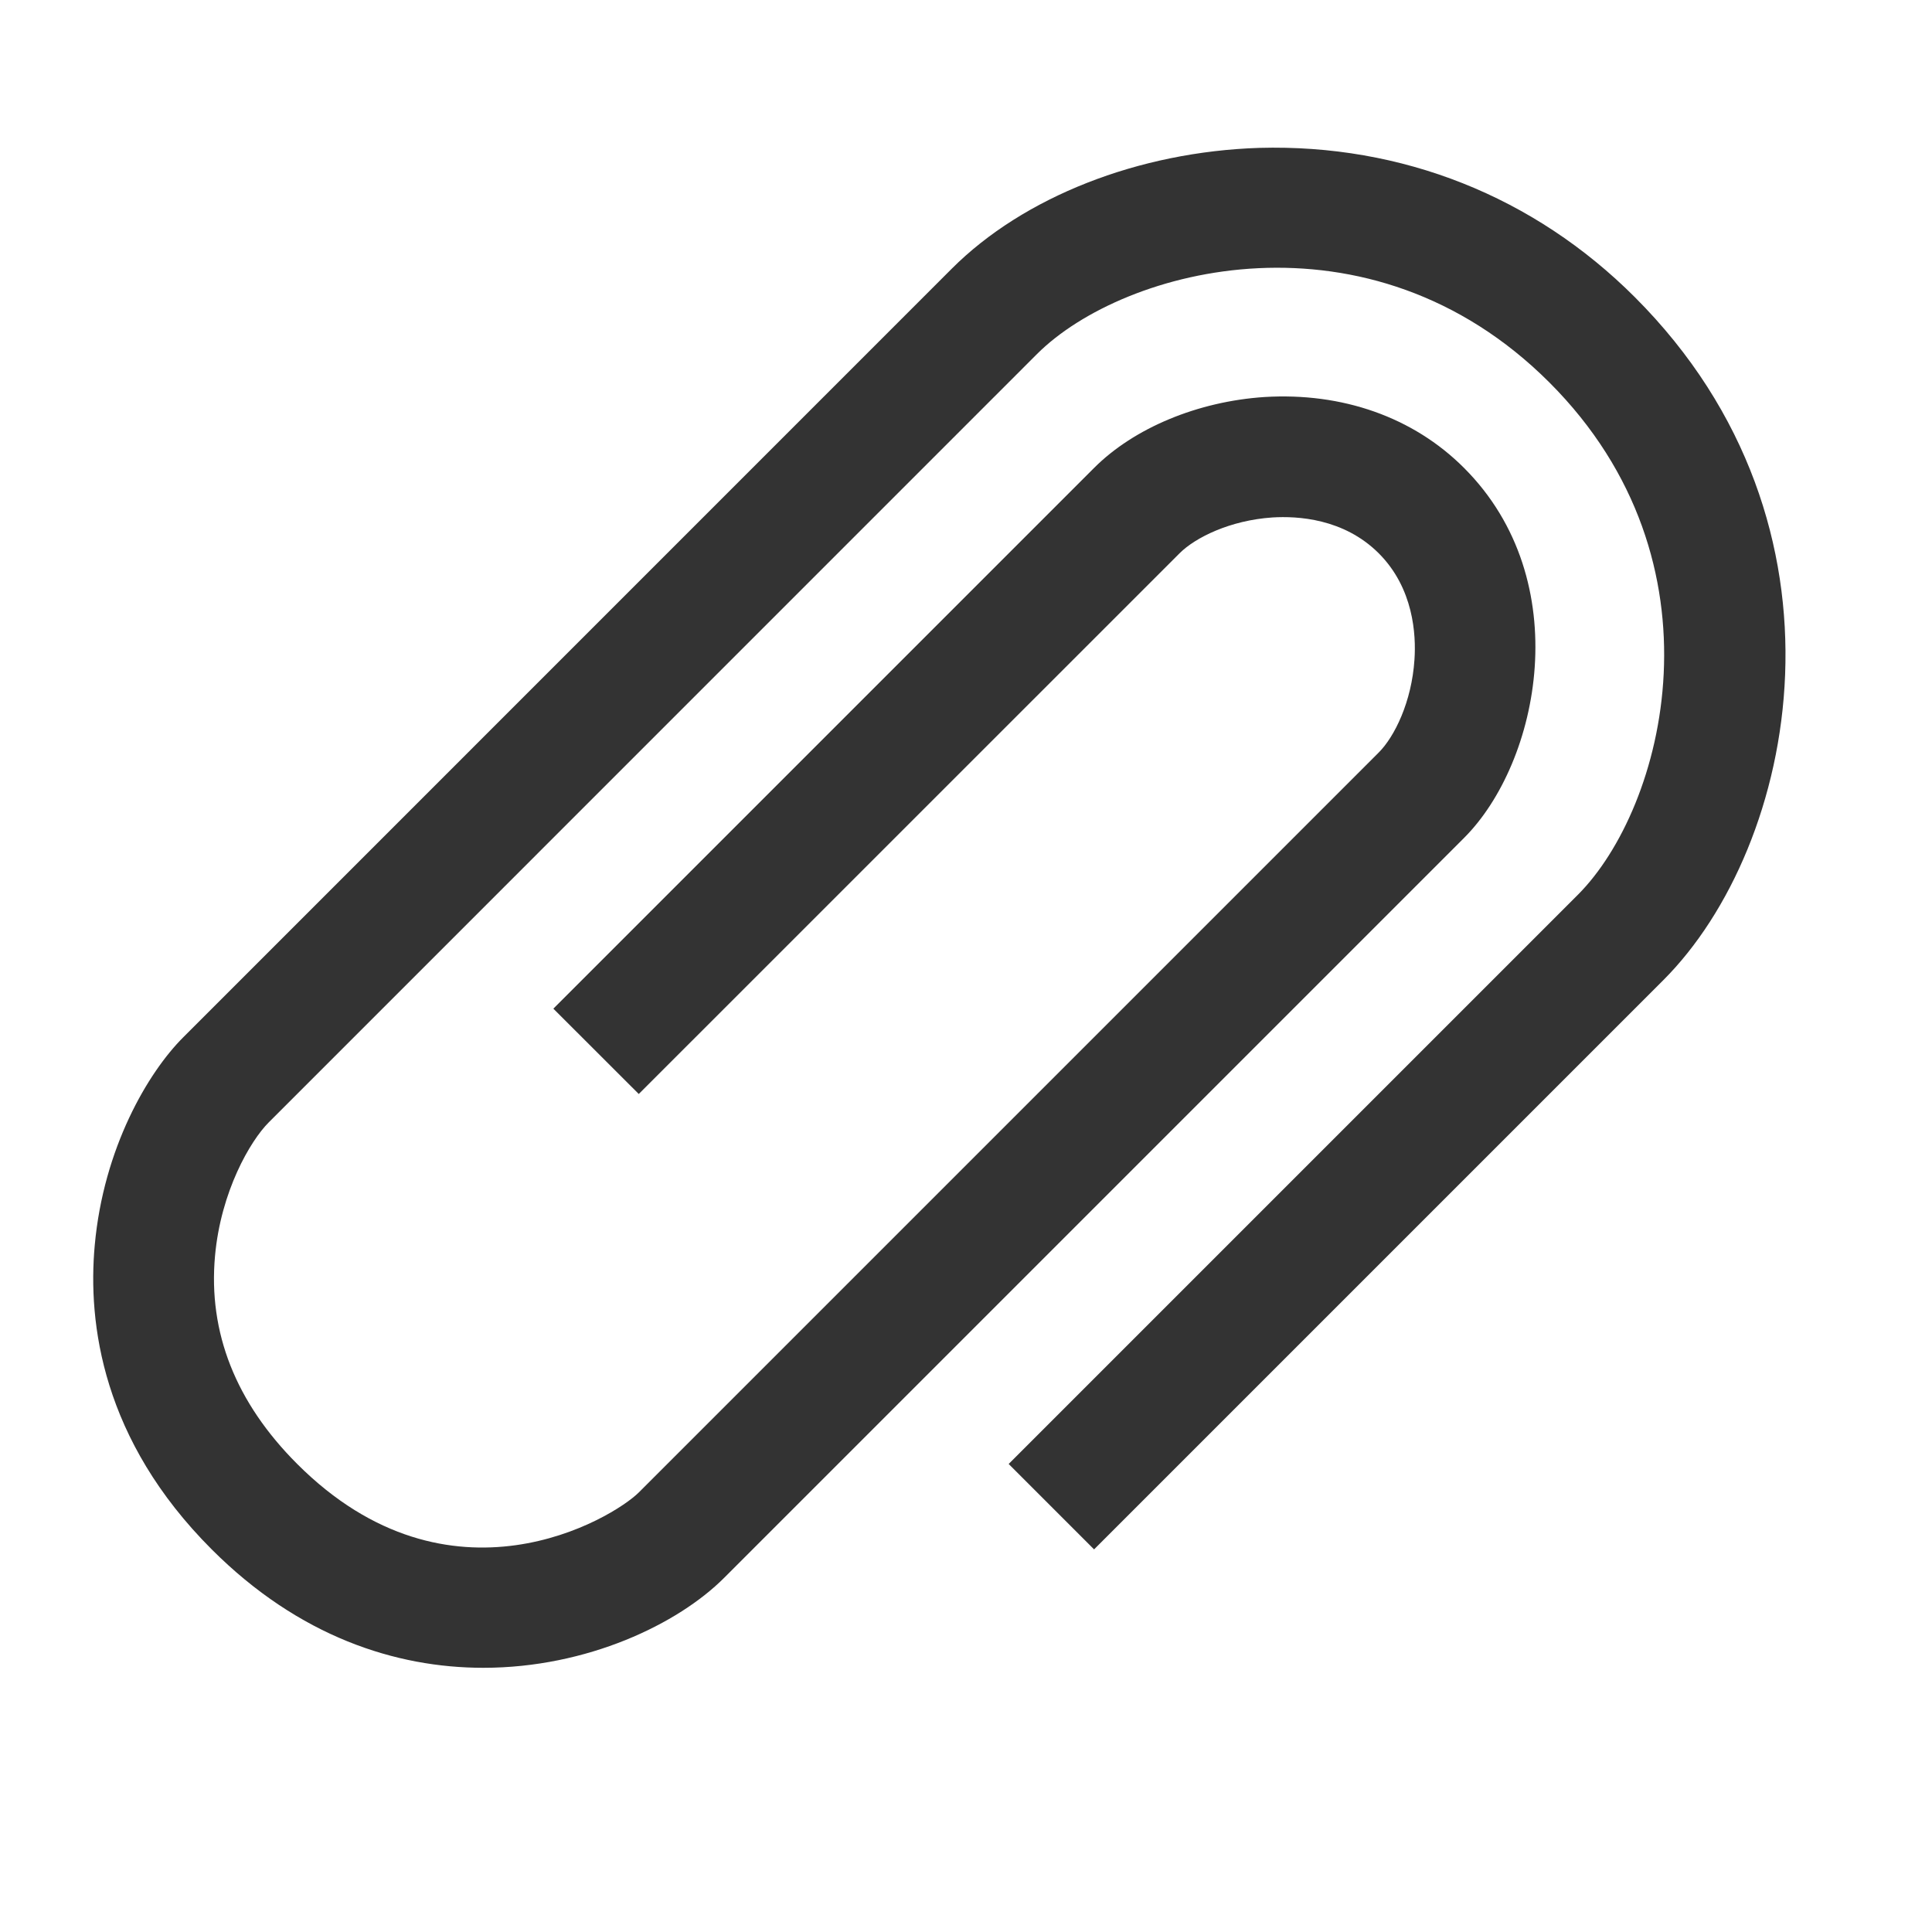 <?xml version="1.0" encoding="iso-8859-1"?>
<svg version="1.1" id="&#x56FE;&#x5C42;_1" xmlns="http://www.w3.org/2000/svg" xmlns:xlink="http://www.w3.org/1999/xlink" x="0px"
	 y="0px" viewBox="0 0 24 24" style="enable-background:new 0 0 24 24;" xml:space="preserve">
<path style="fill:#333333;" d="M6.004,20.718c-1.086,0-2.289-0.386-3.373-1.47c-1.362-1.361-1.543-2.808-1.454-3.78
	c0.109-1.205,0.661-2.146,1.101-2.584l9.545-9.546c0.892-0.892,2.319-1.453,3.82-1.501c1.77-0.049,3.413,0.602,4.665,1.854
	c2.846,2.846,2.016,6.824,0.354,8.485l-7.071,7.071l-1.061-1.061l7.071-7.071c1.078-1.079,1.883-4.127-0.354-6.364
	c-2.236-2.235-5.284-1.432-6.364-0.354l-9.545,9.546c-0.229,0.229-0.595,0.858-0.667,1.659c-0.086,0.951,0.257,1.82,1.021,2.584
	c1.899,1.899,3.922,0.674,4.243,0.354l9.192-9.192c0.196-0.196,0.41-0.629,0.444-1.155c0.021-0.307-0.01-0.886-0.444-1.32
	c-0.435-0.434-1.011-0.464-1.32-0.445c-0.525,0.035-0.958,0.249-1.154,0.445l-6.718,6.717L6.874,12.53l6.718-6.718
	c0.496-0.496,1.287-0.825,2.115-0.88c0.965-0.059,1.848,0.248,2.48,0.881c1.403,1.403,0.938,3.659,0,4.596l-9.192,9.192
	C8.426,20.171,7.297,20.718,6.004,20.718z"/>
</svg>






